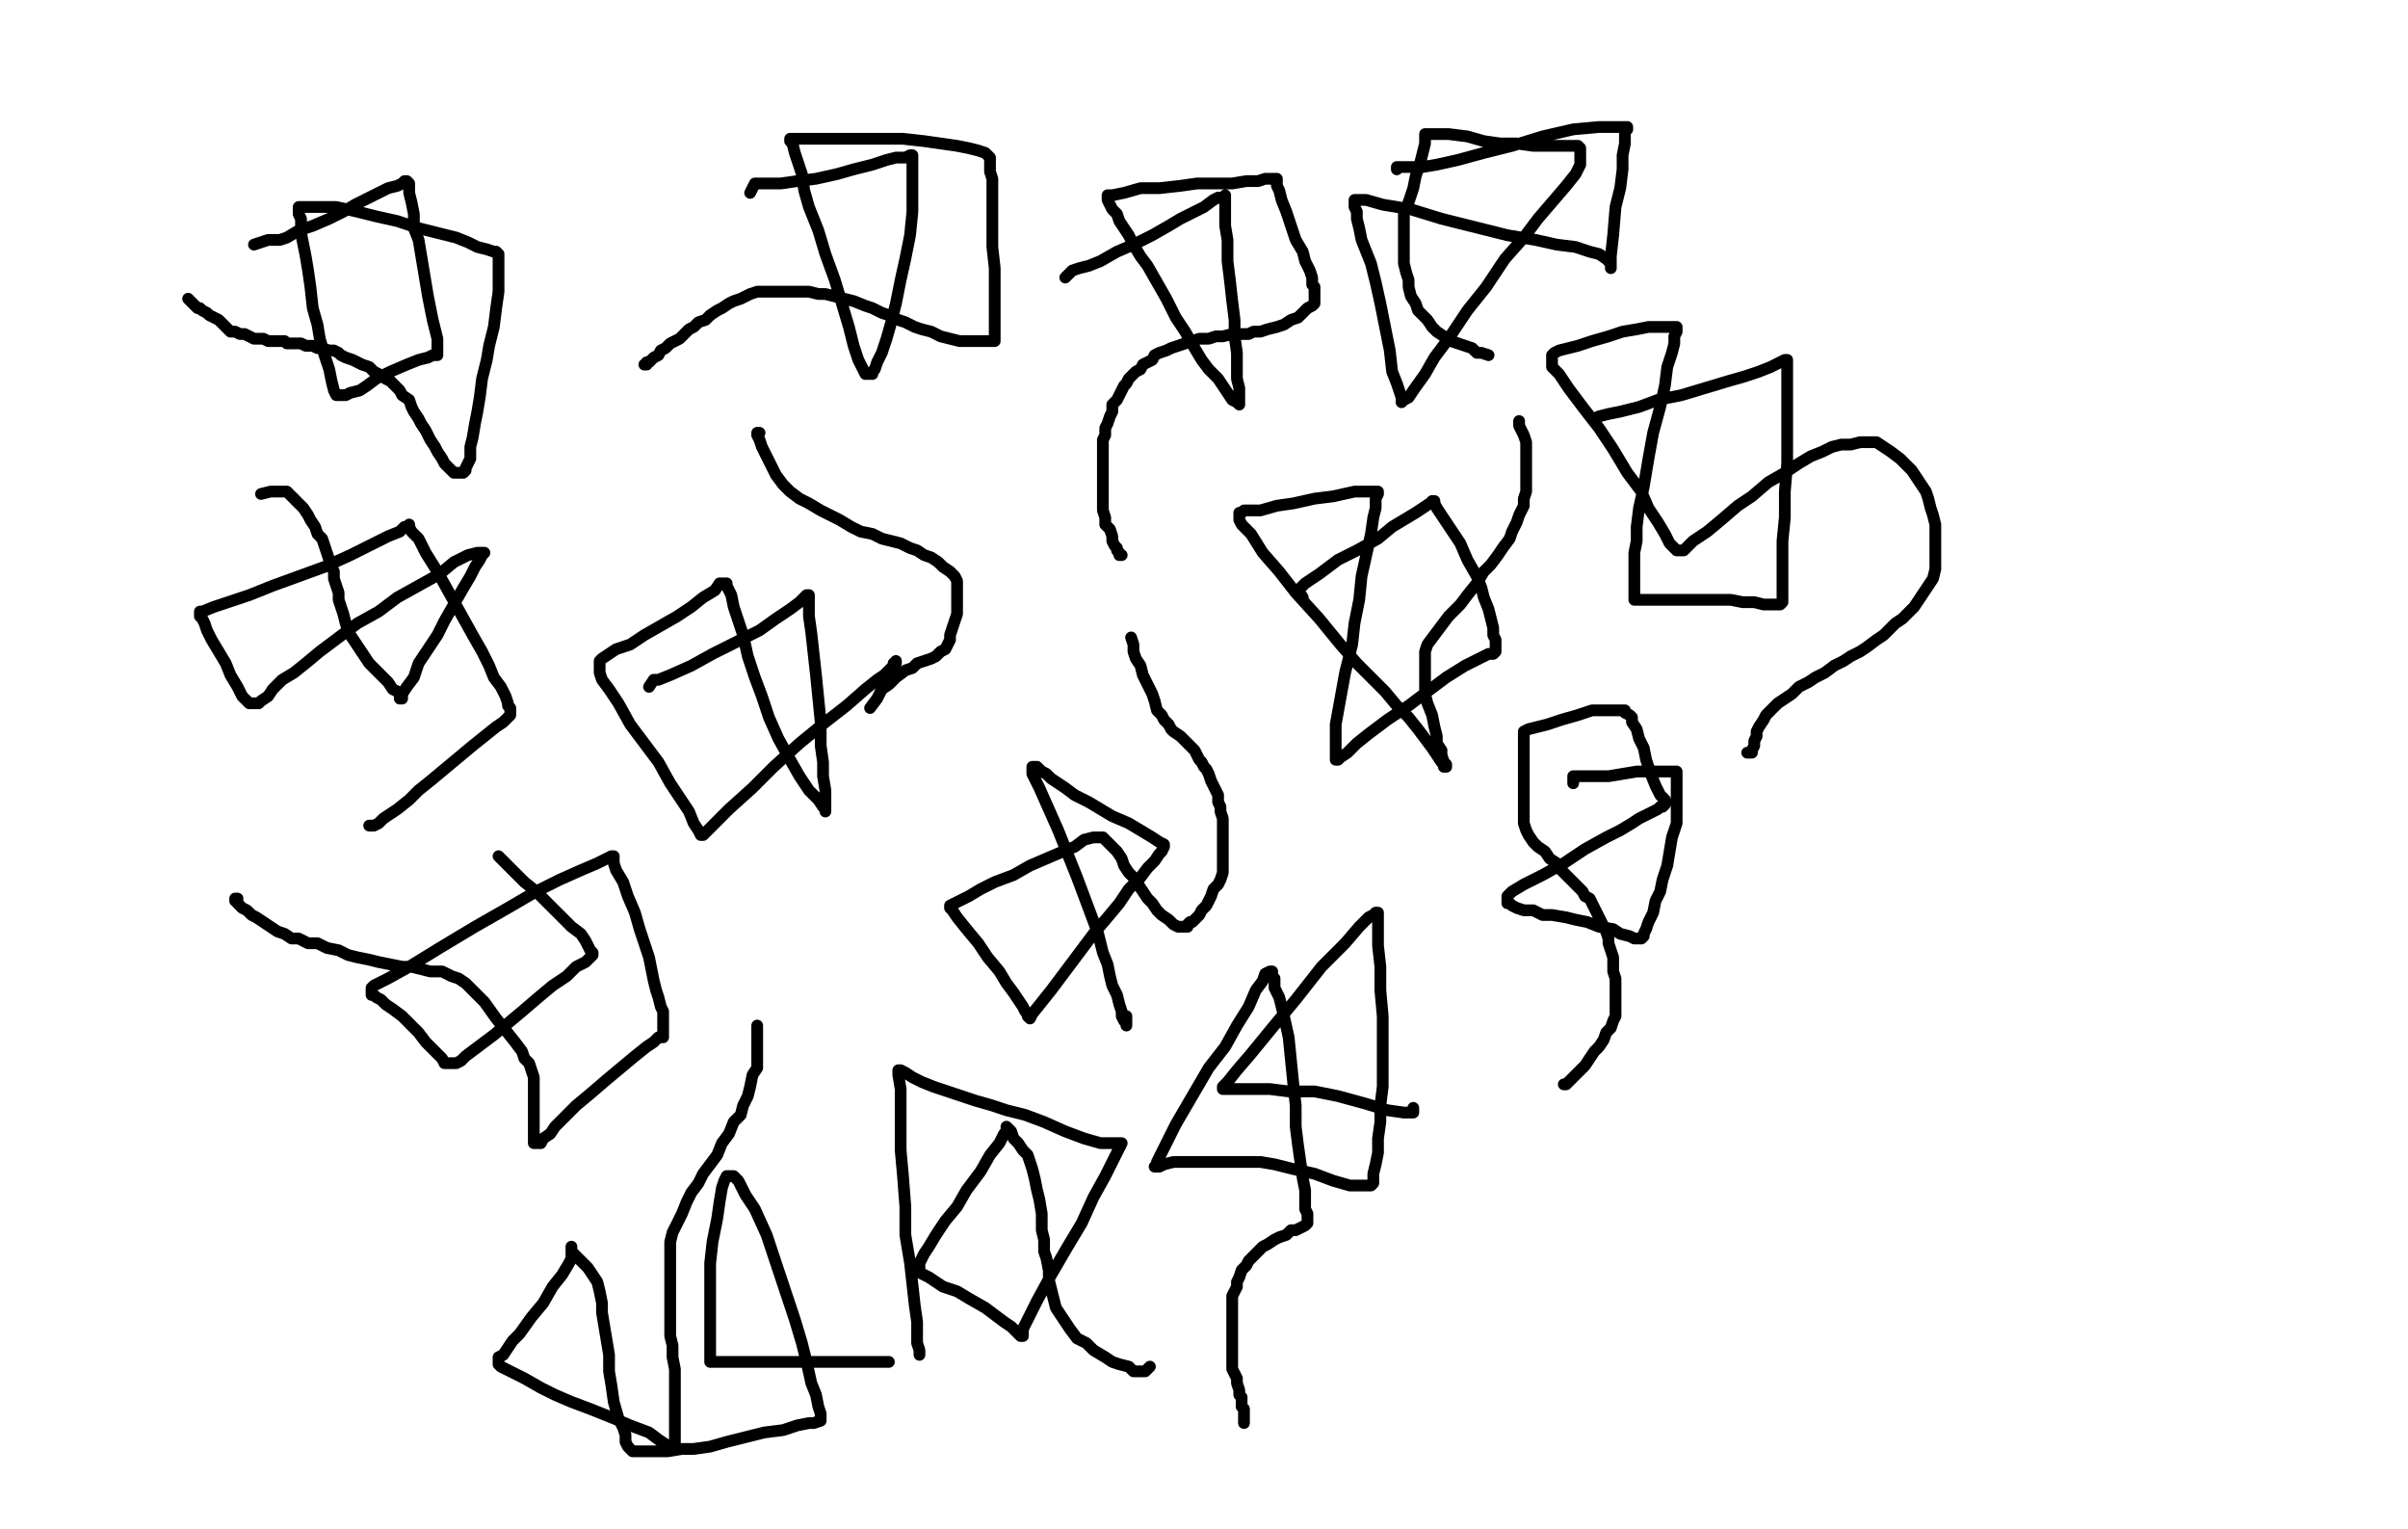 <svg height="650" version="1.1" width="1024" xmlns="http://www.w3.org/2000/svg" xmlns:xlink="http://www.w3.org/1999/xlink" style="overflow: hidden; position: relative; -webkit-user-select: text;"><desc style="-webkit-tap-highlight-color: rgba(0, 0, 0, 0); -webkit-user-select: text;">Created with Raphaël 2.2.0</desc><defs style="-webkit-tap-highlight-color: rgba(0, 0, 0, 0); -webkit-user-select: text;"></defs><path fill="none" stroke="#000000" d="M108,104L114,102L116,102L119,102L122,101L127,98L133,96L140,93L146,90L151,87L157,84L161,82L165,80L169,79L171,78L172,77L173,77L174,78L174,80L174,82L175,86L176,91L176,97L178,102L179,108L180,114L181,120L182,126L183,131L184,136L185,140L186,144L186,146L186,148L186,149L186,150L186,151L184,151L182,152L178,153L173,155L166,158L160,161L156,164L153,166L149,167L147,168L146,168L145,168L144,168L143,168L142,166L141,162L140,157L138,151L136,144L135,138L133,131L132,122L131,115L130,109L129,104L128,99L128,95L128,93L127,91L127,90L127,89L127,88L129,88L132,88L137,88L143,88L152,90L160,92L169,94L178,97L186,99L194,101L199,103L203,105L207,106L210,107L211,107L212,108L212,109L212,110L212,111L212,113L212,116L212,119L212,124L211,131L210,139L208,147L207,153L205,161L204,169L203,175L202,180L201,186L200,190L200,195L199,197L198,199L198,200L197,201L196,201L195,201L194,201L193,201L192,200L191,199L189,197L188,195L186,192L185,190L183,187L182,185L181,183L179,180L178,178L176,175L175,173L174,170L171,168L170,166L168,164L166,162L164,161L161,159L159,158L157,156L154,155L152,154L150,153L147,152L145,151L144,150L142,149L140,149L137,148L135,148L133,147L130,147L128,146L126,146L125,146L122,146L121,145L118,145L116,145L114,145L112,144L110,144L108,144L106,143L104,142L102,142L100,141L98,141L96,139L95,138L93,136L91,135L89,134L88,133L86,132L85,131L84,131L83,130L82,129L81,128L80,127" stroke-opacity="1" stroke-width="5" stroke-linecap="round" stroke-linejoin="round" style="-webkit-tap-highlight-color: rgba(0, 0, 0, 0); stroke-opacity: 1; stroke-linecap: round; stroke-linejoin: round; -webkit-user-select: text;"></path><path fill="none" stroke="#000000" d="M111,210L115,209L118,209L120,209L122,209L124,211L125,212L127,214L129,216L131,219L132,221L134,224L135,227L137,229L138,232L139,235L140,238L141,241L142,243L142,246L143,249L144,252L144,255L145,258L146,261L147,265L148,268L149,270L151,273L153,276L155,279L157,282L160,285L162,287L165,290L167,293L169,294L170,295L170,296L170,297L171,297L171,295L173,292L176,288L178,282L182,276L186,270L189,264L193,257L197,250L200,245L202,241L204,238L205,236L206,235L205,235L203,235L199,236L193,239L187,244L178,249L169,254L161,260L152,265L144,271L136,277L130,282L125,286L120,289L116,293L114,296L111,298L110,299L108,299L107,299L106,299L105,298L103,296L101,292L98,287L96,282L93,277L90,272L88,268L87,265L86,263L85,262L85,261L85,260L86,260L91,258L97,256L106,253L116,249L127,245L138,241L149,236L159,231L165,228L170,226L172,224L174,224L174,223L174,224L175,226L178,229L181,235L186,243L191,252L196,261L201,270L205,277L208,283L210,288L213,292L215,296L216,299L216,300L217,301L217,302L217,303L217,304L216,305L214,307L211,309L206,313L201,317L195,322L189,327L183,332L178,336L174,340L169,344L166,346L163,348L161,350L159,351L158,351L157,351" stroke-opacity="1" stroke-width="5" stroke-linecap="round" stroke-linejoin="round" style="-webkit-tap-highlight-color: rgba(0, 0, 0, 0); stroke-opacity: 1; stroke-linecap: round; stroke-linejoin: round; -webkit-user-select: text;"></path><path fill="none" stroke="#000000" d="M212,364L215,367L218,370L223,375L228,379L234,385L239,390L243,394L247,397L249,400L250,402L251,404L252,405L252,406L251,407L249,409L245,411L241,415L235,419L229,424L222,430L216,435L210,440L206,443L202,446L198,449L196,451L194,452L193,452L192,452L191,452L189,452L188,450L185,447L181,443L178,439L174,435L171,432L167,429L164,427L162,425L160,424L159,423L158,423L158,422L158,421L158,420L159,419L165,416L174,411L187,403L202,394L216,386L228,379L238,374L247,370L254,367L258,365L260,364L261,364L261,365L261,367L262,370L265,375L267,381L270,388L272,395L274,401L276,407L277,412L278,417L279,421L280,424L281,428L282,430L282,433L282,435L282,437L282,438L282,440L282,441L281,441L280,441L279,442L278,443L275,445L270,449L264,454L258,459L251,465L245,470L240,475L236,479L234,482L231,484L230,486L229,486L228,486L227,486L227,485L227,484L227,483L227,481L227,479L227,477L227,474L227,471L227,469L227,466L227,463L227,460L227,458L226,455L225,452L223,450L222,447L219,443L215,438L211,433L206,426L202,422L198,418L195,416L192,415L190,414L188,413L186,413L183,413L179,412L175,411L171,411L166,410L161,409L157,408L152,407L148,406L144,404L139,403L135,401L131,401L127,399L124,399L121,397L118,396L115,394L112,392L109,390L107,389L105,387L103,386L102,385L101,384L101,383L100,383L100,382L101,382" stroke-opacity="1" stroke-width="5" stroke-linecap="round" stroke-linejoin="round" style="-webkit-tap-highlight-color: rgba(0, 0, 0, 0); stroke-opacity: 1; stroke-linecap: round; stroke-linejoin: round; -webkit-user-select: text;"></path><path fill="none" stroke="#000000" d="M276,292L278,289L280,289L285,287L294,283L303,278L313,273L323,268L330,263L336,259L340,256L342,254L343,253L344,253L344,254L344,257L344,262L345,269L346,278L347,287L348,297L349,307L349,317L350,324L350,330L351,336L351,340L351,343L351,344L351,345L351,344L350,343L348,340L344,336L340,330L336,323L331,314L327,305L324,296L321,288L318,279L316,270L314,264L312,258L311,253L310,251L309,249L309,248L308,248L307,248L306,248L304,251L299,254L294,258L288,262L281,266L274,270L268,274L262,276L259,278L256,280L255,281L255,282L255,283L255,284L255,286L256,289L259,293L263,299L268,308L274,316L280,324L285,333L289,339L293,345L295,350L297,353L298,355L299,355L300,354L304,350L310,344L320,335L329,326L340,316L351,307L360,300L368,293L373,289L376,287L378,285L380,283L380,282L381,282L381,281" stroke-opacity="1" stroke-width="5" stroke-linecap="round" stroke-linejoin="round" style="-webkit-tap-highlight-color: rgba(0, 0, 0, 0); stroke-opacity: 1; stroke-linecap: round; stroke-linejoin: round; -webkit-user-select: text;"></path><path fill="none" stroke="#000000" d="M370,301L373,297L374,295L375,293L378,291L381,288L385,285L388,284L390,282L393,281L396,280L398,279L400,277L402,276L403,274L404,272L404,270L405,267L406,264L407,261L407,258L407,256L407,254L407,252L407,249L407,247L406,245L404,243L401,241L399,239L396,237L393,236L390,234L387,233L383,231L379,230L375,229L371,227L366,226L362,224L357,221L353,219L349,217L344,214L340,212L336,209L333,206L330,202L328,198L326,194L324,190L323,187L322,185L322,184L323,184" stroke-opacity="1" stroke-width="5" stroke-linecap="round" stroke-linejoin="round" style="-webkit-tap-highlight-color: rgba(0, 0, 0, 0); stroke-opacity: 1; stroke-linecap: round; stroke-linejoin: round; -webkit-user-select: text;"></path><path fill="none" stroke="#000000" d="M319,82L321,78L323,78L327,78L332,78L339,77L347,76L356,74L363,72L371,70L377,68L381,67L385,67L387,66L388,66L388,67L388,69L388,71L388,76L388,82L388,90L387,100L385,110L383,119L381,129L379,137L377,144L375,150L373,154L372,157L371,158L371,159L370,159L368,159L367,157L365,153L363,147L361,139L358,129L355,119L351,108L348,98L344,88L342,81L341,74L339,68L338,65L337,61L336,60L336,59L337,59L339,59L343,59L349,59L356,59L365,59L374,59L384,59L393,60L400,61L407,62L412,63L416,64L419,65L420,66L421,67L421,68L421,69L421,70L421,71L421,73L422,76L422,79L422,83L422,90L422,97L422,105L423,114L423,121L423,127L423,134L423,139L423,142L423,144L423,145L422,145L421,145L419,145L417,145L414,145L411,145L408,145L404,144L400,143L396,141L392,140L389,139L385,137L382,136L378,134L375,133L371,131L368,130L363,128L359,127L355,126L351,125L348,125L344,124L341,124L338,124L335,124L332,124L329,124L327,124L324,124L322,124L319,125L317,126L315,127L312,128L310,129L307,131L305,132L302,134L300,136L297,137L295,139L293,140L291,142L289,144L287,145L285,146L283,148L281,149L280,151L278,152L277,153L276,154L275,154L275,155L274,155" stroke-opacity="1" stroke-width="5" stroke-linecap="round" stroke-linejoin="round" style="-webkit-tap-highlight-color: rgba(0, 0, 0, 0); stroke-opacity: 1; stroke-linecap: round; stroke-linejoin: round; -webkit-user-select: text;"></path><path fill="none" stroke="#000000" d="M453,118L456,115L459,114L463,113L468,111L475,107L482,104L490,100L497,96L502,93L508,90L512,88L516,85L518,84L520,84L521,83L521,85L521,87L521,91L521,96L522,102L522,111L523,119L524,128L525,136L525,143L526,150L526,156L526,161L527,165L527,168L527,170L527,171L527,172L526,171L524,170L522,167L520,164L518,161L514,157L511,153L508,148L504,141L500,135L496,127L492,120L488,113L485,109L482,104L480,100L478,97L476,94L475,91L473,89L472,87L471,85L471,84L471,83L473,83L478,82L485,80L493,80L502,79L509,78L517,78L524,78L530,77L535,77L538,76L541,76L542,76L543,76L543,77L543,79L544,81L545,85L547,90L549,96L551,102L554,107L555,111L557,115L558,118L558,121L559,122L559,124L559,125L559,126L559,127L559,128L559,129L558,130L556,131L554,133L552,135L549,136L546,138L543,139L539,140L536,141L533,141L531,142L527,142L524,142L520,143L517,143L514,144L510,144L507,145L504,146L501,147L498,148L496,149L493,150L491,151L490,153L488,154L486,155L485,157L483,158L481,160L480,161L479,163L478,164L477,166L476,168L475,170L473,172L473,175L472,177L471,180L470,182L470,185L469,187L469,190L469,193L469,196L469,198L469,201L469,203L469,205L469,207L469,210L469,212L469,214L469,217L470,220L470,223L472,225L473,228L473,230L474,232L475,233L475,234L476,235L476,236L477,236" stroke-opacity="1" stroke-width="5" stroke-linecap="round" stroke-linejoin="round" style="-webkit-tap-highlight-color: rgba(0, 0, 0, 0); stroke-opacity: 1; stroke-linecap: round; stroke-linejoin: round; -webkit-user-select: text;"></path><path fill="none" stroke="#000000" d="M481,271L482,274L482,277L483,280L485,283L486,287L488,291L490,295L491,298L492,302L494,304L495,306L497,308L498,310L499,311L502,313L503,314L505,316L507,318L508,319L509,321L510,323L511,324L512,326L513,327L514,329L515,332L516,334L517,336L518,338L518,341L519,343L519,345L520,348L520,350L520,352L520,353L520,355L520,357L520,360L520,362L520,364L520,366L520,369L520,371L519,374L518,376L516,378L515,381L514,383L513,385L511,387L510,389L509,390L507,392L506,392L505,393L505,394L504,394L503,394L502,394L501,394L499,393L498,392L497,391L494,389L492,387L490,384L488,382L486,379L484,376L482,373L480,371L478,368L477,365L475,362L473,360L471,358L470,357L469,356L468,356L466,356L465,356L461,357L457,360L452,362L445,365L438,368L431,372L423,375L417,378L412,381L408,383L406,384L404,385L404,386L405,387L407,390L411,395L416,401L420,407L425,413L428,418L431,422L433,425L435,428L436,430L437,431L437,432L438,433L439,431L443,426L447,421L453,413L459,405L465,397L471,390L476,384L480,378L485,373L488,369L491,366L493,363L494,362L495,360L495,359L493,358L490,356L485,353L480,350L473,347L468,344L463,341L457,338L453,335L450,333L447,331L445,329L443,328L442,327L441,326L440,326L439,326L439,329L442,335L446,344L450,353L454,363L458,373L461,381L464,389L467,397L469,405L471,410L472,415L473,419L475,423L476,427L477,430L477,432L478,434L479,435L479,436L479,432" stroke-opacity="1" stroke-width="5" stroke-linecap="round" stroke-linejoin="round" style="-webkit-tap-highlight-color: rgba(0, 0, 0, 0); stroke-opacity: 1; stroke-linecap: round; stroke-linejoin: round; -webkit-user-select: text;"></path><path fill="none" stroke="#000000" d="M554,254L552,251L555,248L561,244L569,238L577,234L586,229L592,224L597,221L602,218L605,216L608,214L609,214L609,213L610,213L610,214L611,216L613,219L617,225L621,231L624,238L628,245L630,250L631,254L633,259L634,263L635,267L635,270L636,272L636,275L636,276L636,277L635,278L633,278L629,280L623,283L615,288L607,294L599,300L590,306L582,312L577,316L573,320L570,322L569,323L568,323L568,321L568,319L568,316L568,308L570,297L572,286L575,274L576,265L578,255L579,245L581,236L583,227L584,220L585,216L585,212L586,210L586,209L585,209L584,209L581,209L576,209L567,211L559,212L550,214L543,215L536,217L533,217L529,217L528,218L527,218L527,219L527,220L527,221L528,223L532,227L537,235L544,243L551,252L561,263L570,274L577,282L584,289L589,294L594,300L599,305L603,310L606,314L609,318L611,321L613,324L614,325L614,326L615,326L615,325L614,324L613,321L613,319L611,316L611,313L610,309L609,304L607,299L606,295L606,291L606,287L606,285L606,282L606,280L606,277L607,274L610,270L613,266L616,262L621,257L624,253L628,248L631,243L634,240L637,236L639,233L642,229L643,226L645,222L646,219L648,215L648,212L649,209L649,205L649,201L649,197L649,192L649,188L648,185L647,183L646,181L646,180L646,179" stroke-opacity="1" stroke-width="5" stroke-linecap="round" stroke-linejoin="round" style="-webkit-tap-highlight-color: rgba(0, 0, 0, 0); stroke-opacity: 1; stroke-linecap: round; stroke-linejoin: round; -webkit-user-select: text;"></path><path fill="none" stroke="#000000" d="M633,151L630,150L628,150L626,148L623,147L620,146L617,145L614,143L611,141L609,139L607,136L605,134L603,132L602,129L600,126L599,122L599,119L598,116L597,112L597,109L597,105L597,101L597,97L597,91L599,86L601,80L602,75L604,69L605,65L606,61L606,59L606,57L607,57L608,57L609,57L612,57L616,57L624,58L631,60L638,61L645,61L652,62L657,62L662,62L666,62L669,62L671,62L672,63L672,64L672,66L672,68L672,70L670,74L666,79L660,86L654,93L648,101L640,110L632,122L624,132L616,144L610,152L606,159L601,166L599,169L597,170L596,171L596,169L595,166L594,163L592,158L591,149L589,139L587,129L585,120L583,112L581,107L579,102L578,97L577,93L577,90L576,88L576,87L576,86L576,85L581,85L588,87L600,89L613,93L629,97L641,100L653,102L662,104L670,105L676,107L680,108L683,110L684,111L685,112L685,113L685,114L685,113L685,109L686,100L687,88L689,80L690,72L690,66L691,61L691,58L691,56L692,55L692,54L690,54L687,54L680,54L669,55L656,58L643,62L631,65L620,68L611,70L605,71L601,71L597,71L594,71L594,72" stroke-opacity="1" stroke-width="5" stroke-linecap="round" stroke-linejoin="round" style="-webkit-tap-highlight-color: rgba(0, 0, 0, 0); stroke-opacity: 1; stroke-linecap: round; stroke-linejoin: round; -webkit-user-select: text;"></path><path fill="none" stroke="#000000" d="M678,178L680,177L684,176L689,175L697,173L705,170L715,168L725,165L735,162L742,160L748,158L753,156L757,154L759,153L760,153L760,154L760,157L760,162L760,168L760,176L760,186L760,197L759,209L759,220L758,230L758,238L758,245L758,250L758,254L758,256L757,257L756,257L755,257L753,257L750,257L746,256L741,256L736,255L731,255L725,255L720,255L715,255L710,255L706,255L703,255L700,255L698,255L696,255L695,255L695,254L695,252L695,250L695,247L695,243L695,239L695,235L696,230L696,224L697,216L699,207L701,195L703,184L706,173L708,164L709,156L711,150L712,146L712,143L713,141L713,140L713,139L711,139L710,139L706,139L701,139L696,140L690,141L684,143L677,145L671,147L667,148L663,149L661,150L660,151L660,152L660,153L660,154L660,156L663,159L667,165L673,173L680,182L686,191L692,201L698,209L701,216L705,222L708,227L710,231L712,233L713,234L714,234L715,234L716,234L717,233L720,230L726,226L732,221L739,215L745,211L752,205L759,201L765,197L770,194L775,192L779,190L783,189L787,189L791,188L794,188L798,188L801,190L804,192L808,195L810,197L813,200L815,203L817,206L819,209L820,212L821,216L822,219L823,223L823,227L823,231L823,235L823,238L823,242L822,246L820,249L818,252L816,255L814,258L812,260L809,263L806,265L803,268L801,270L798,272L794,275L791,277L787,279L784,281L780,283L776,286L772,288L769,290L765,292L762,295L759,297L756,299L753,302L751,304L750,306L748,309L747,311L747,313L746,315L746,317L745,319L745,320L743,320" stroke-opacity="1" stroke-width="5" stroke-linecap="round" stroke-linejoin="round" style="-webkit-tap-highlight-color: rgba(0, 0, 0, 0); stroke-opacity: 1; stroke-linecap: round; stroke-linejoin: round; -webkit-user-select: text;"></path><path fill="none" stroke="#000000" d="M669,333L669,330L673,330L679,330L684,330L690,329L696,328L701,328L706,328L709,328L711,328L712,328L713,328L713,329L713,331L713,334L713,338L713,344L713,350L711,356L710,362L709,368L707,374L706,379L704,383L703,388L701,392L700,395L699,397L699,398L698,399L697,399L696,399L695,399L693,398L689,397L686,395L680,394L675,392L670,391L666,390L660,389L656,389L652,387L648,387L645,386L643,385L642,384L641,384L641,383L641,382L641,381L643,379L648,376L656,372L665,367L674,361L683,356L689,353L694,350L697,348L701,346L703,345L705,344L706,343L707,343L708,342L708,341L708,340L706,338L704,334L702,329L700,323L699,318L697,314L696,310L694,307L694,305L693,304L691,303L691,302L689,302L688,302L686,302L684,302L681,302L677,302L671,304L664,306L658,308L654,309L650,310L648,311L648,312L648,313L648,314L648,316L648,318L648,321L648,324L648,328L648,332L648,336L648,339L648,343L648,345L648,348L648,350L649,353L650,355L652,358L654,360L657,362L659,365L662,367L664,370L666,372L669,375L671,377L673,379L674,381L676,382L677,384L678,386L679,388L680,390L681,392L682,394L683,396L684,399L684,401L685,404L686,407L686,410L686,413L687,416L687,419L687,421L687,423L687,426L687,428L687,430L687,432L686,434L685,437L683,439L682,442L680,445L678,447L676,450L674,453L672,455L670,457L668,459L667,460L666,461L665,461" stroke-opacity="1" stroke-width="5" stroke-linecap="round" stroke-linejoin="round" style="-webkit-tap-highlight-color: rgba(0, 0, 0, 0); stroke-opacity: 1; stroke-linecap: round; stroke-linejoin: round; -webkit-user-select: text;"></path><path fill="none" stroke="#000000" d="M601,471L601,473L597,473L590,472L580,469L569,466L559,464L548,464L540,463L532,463L527,463L523,463L521,463L520,463L520,462L522,460L526,455L532,448L541,437L551,425L562,411L572,401L578,394L582,390L584,389L585,388L586,388L586,389L586,392L586,395L586,402L587,411L587,421L588,432L588,443L588,452L588,462L587,470L587,477L586,484L586,490L585,495L584,499L584,502L584,503L583,504L582,504L580,504L578,504L574,504L567,502L559,499L550,497L542,495L536,494L528,494L521,494L514,494L507,494L503,494L499,494L495,495L493,496L491,496L492,496L492,494L495,488L500,478L507,466L514,454L521,445L526,436L531,428L534,421L537,417L538,414L540,413L541,413L541,415L542,416L542,420L544,424L546,432L548,441L549,451L550,461L551,470L551,479L552,487L553,494L554,501L555,506L555,511L555,514L556,516L556,518L556,519L556,520L555,521L553,522L551,523L549,523L547,525L544,526L542,527L539,529L537,530L535,532L533,534L531,536L530,538L528,540L527,543L526,545L526,547L525,549L524,551L524,554L524,556L524,558L524,561L524,563L524,566L524,569L524,572L524,574L524,577L524,579L524,582L525,584L526,586L526,588L527,591L527,593L528,594L528,596L528,598L529,599L529,601L529,602L529,603L529,604L529,605" stroke-opacity="1" stroke-width="5" stroke-linecap="round" stroke-linejoin="round" style="-webkit-tap-highlight-color: rgba(0, 0, 0, 0); stroke-opacity: 1; stroke-linecap: round; stroke-linejoin: round; -webkit-user-select: text;"></path><path fill="none" stroke="#000000" d="M489,581L487,583L485,583L482,583L480,581L476,580L473,579L470,577L465,574L462,571L458,569L455,565L453,562L451,559L449,556L448,552L447,548L446,544L446,540L445,535L444,532L444,527L443,523L443,516L442,510L441,506L440,501L439,497L438,494L437,491L435,489L433,486L431,484L430,481L429,480L428,479L428,481L427,482L425,486L421,491L417,498L411,506L407,513L402,519L398,525L395,530L393,533L392,535L391,537L391,538L391,539L391,541L395,543L401,547L407,549L412,552L419,556L423,559L427,562L430,564L433,567L434,568L435,568L435,565L438,559L441,553L447,542L454,530L460,520L465,509L470,500L473,494L475,490L476,488L477,486L474,486L468,486L461,484L453,481L444,477L436,474L428,472L422,470L415,468L409,466L403,464L397,462L392,460L388,458L385,456L383,455L382,455L382,457L383,463L383,470L383,478L383,489L384,500L385,513L385,525L387,537L388,546L389,555L390,562L390,567L390,571L391,574L391,576" stroke-opacity="1" stroke-width="5" stroke-linecap="round" stroke-linejoin="round" style="-webkit-tap-highlight-color: rgba(0, 0, 0, 0); stroke-opacity: 1; stroke-linecap: round; stroke-linejoin: round; -webkit-user-select: text;"></path><path fill="none" stroke="#000000" d="M378,579L373,579L369,579L365,579L358,579L351,579L344,579L337,579L330,579L324,579L319,579L313,579L309,579L306,579L304,579L303,579L302,579L302,578L302,576L302,573L302,564L302,551L302,537L303,528L305,518L306,511L307,505L308,502L309,500L310,500L311,500L312,500L314,502L317,508L321,514L326,525L330,537L334,549L338,561L341,571L343,579L345,588L347,593L348,598L349,601L349,603L349,604L346,605L344,605L339,606L333,608L325,609L317,611L309,613L302,615L295,616L290,616L284,617L280,617L276,617L273,617L271,617L269,617L268,616L267,615L266,613L266,610L265,607L263,603L261,596L260,589L259,583L259,576L258,570L257,564L256,558L256,554L255,549L254,545L252,542L250,539L248,537L246,535L244,533L243,532L243,531L243,530L243,531L243,533L243,535L242,537L239,542L235,547L231,554L226,560L221,567L218,570L216,573L214,576L212,577L212,579L212,580L213,581L217,583L223,586L230,590L236,593L243,596L251,599L261,603L268,606L276,609L280,612L283,614L285,615L286,615L287,615L287,614L287,613L287,610L287,607L287,604L287,599L287,593L287,587L287,582L286,577L286,572L285,568L285,564L285,560L285,556L285,551L285,546L285,541L285,537L285,533L285,528L286,524L288,520L290,516L292,511L294,507L297,503L299,499L302,495L305,491L307,486L310,482L312,477L315,474L316,470L318,466L319,462L320,457L322,454L322,450L322,447L322,444L322,442L322,440L322,438L322,437L322,436" stroke-opacity="1" stroke-width="5" stroke-linecap="round" stroke-linejoin="round" style="-webkit-tap-highlight-color: rgba(0, 0, 0, 0); stroke-opacity: 1; stroke-linecap: round; stroke-linejoin: round; -webkit-user-select: text;"></path></svg>